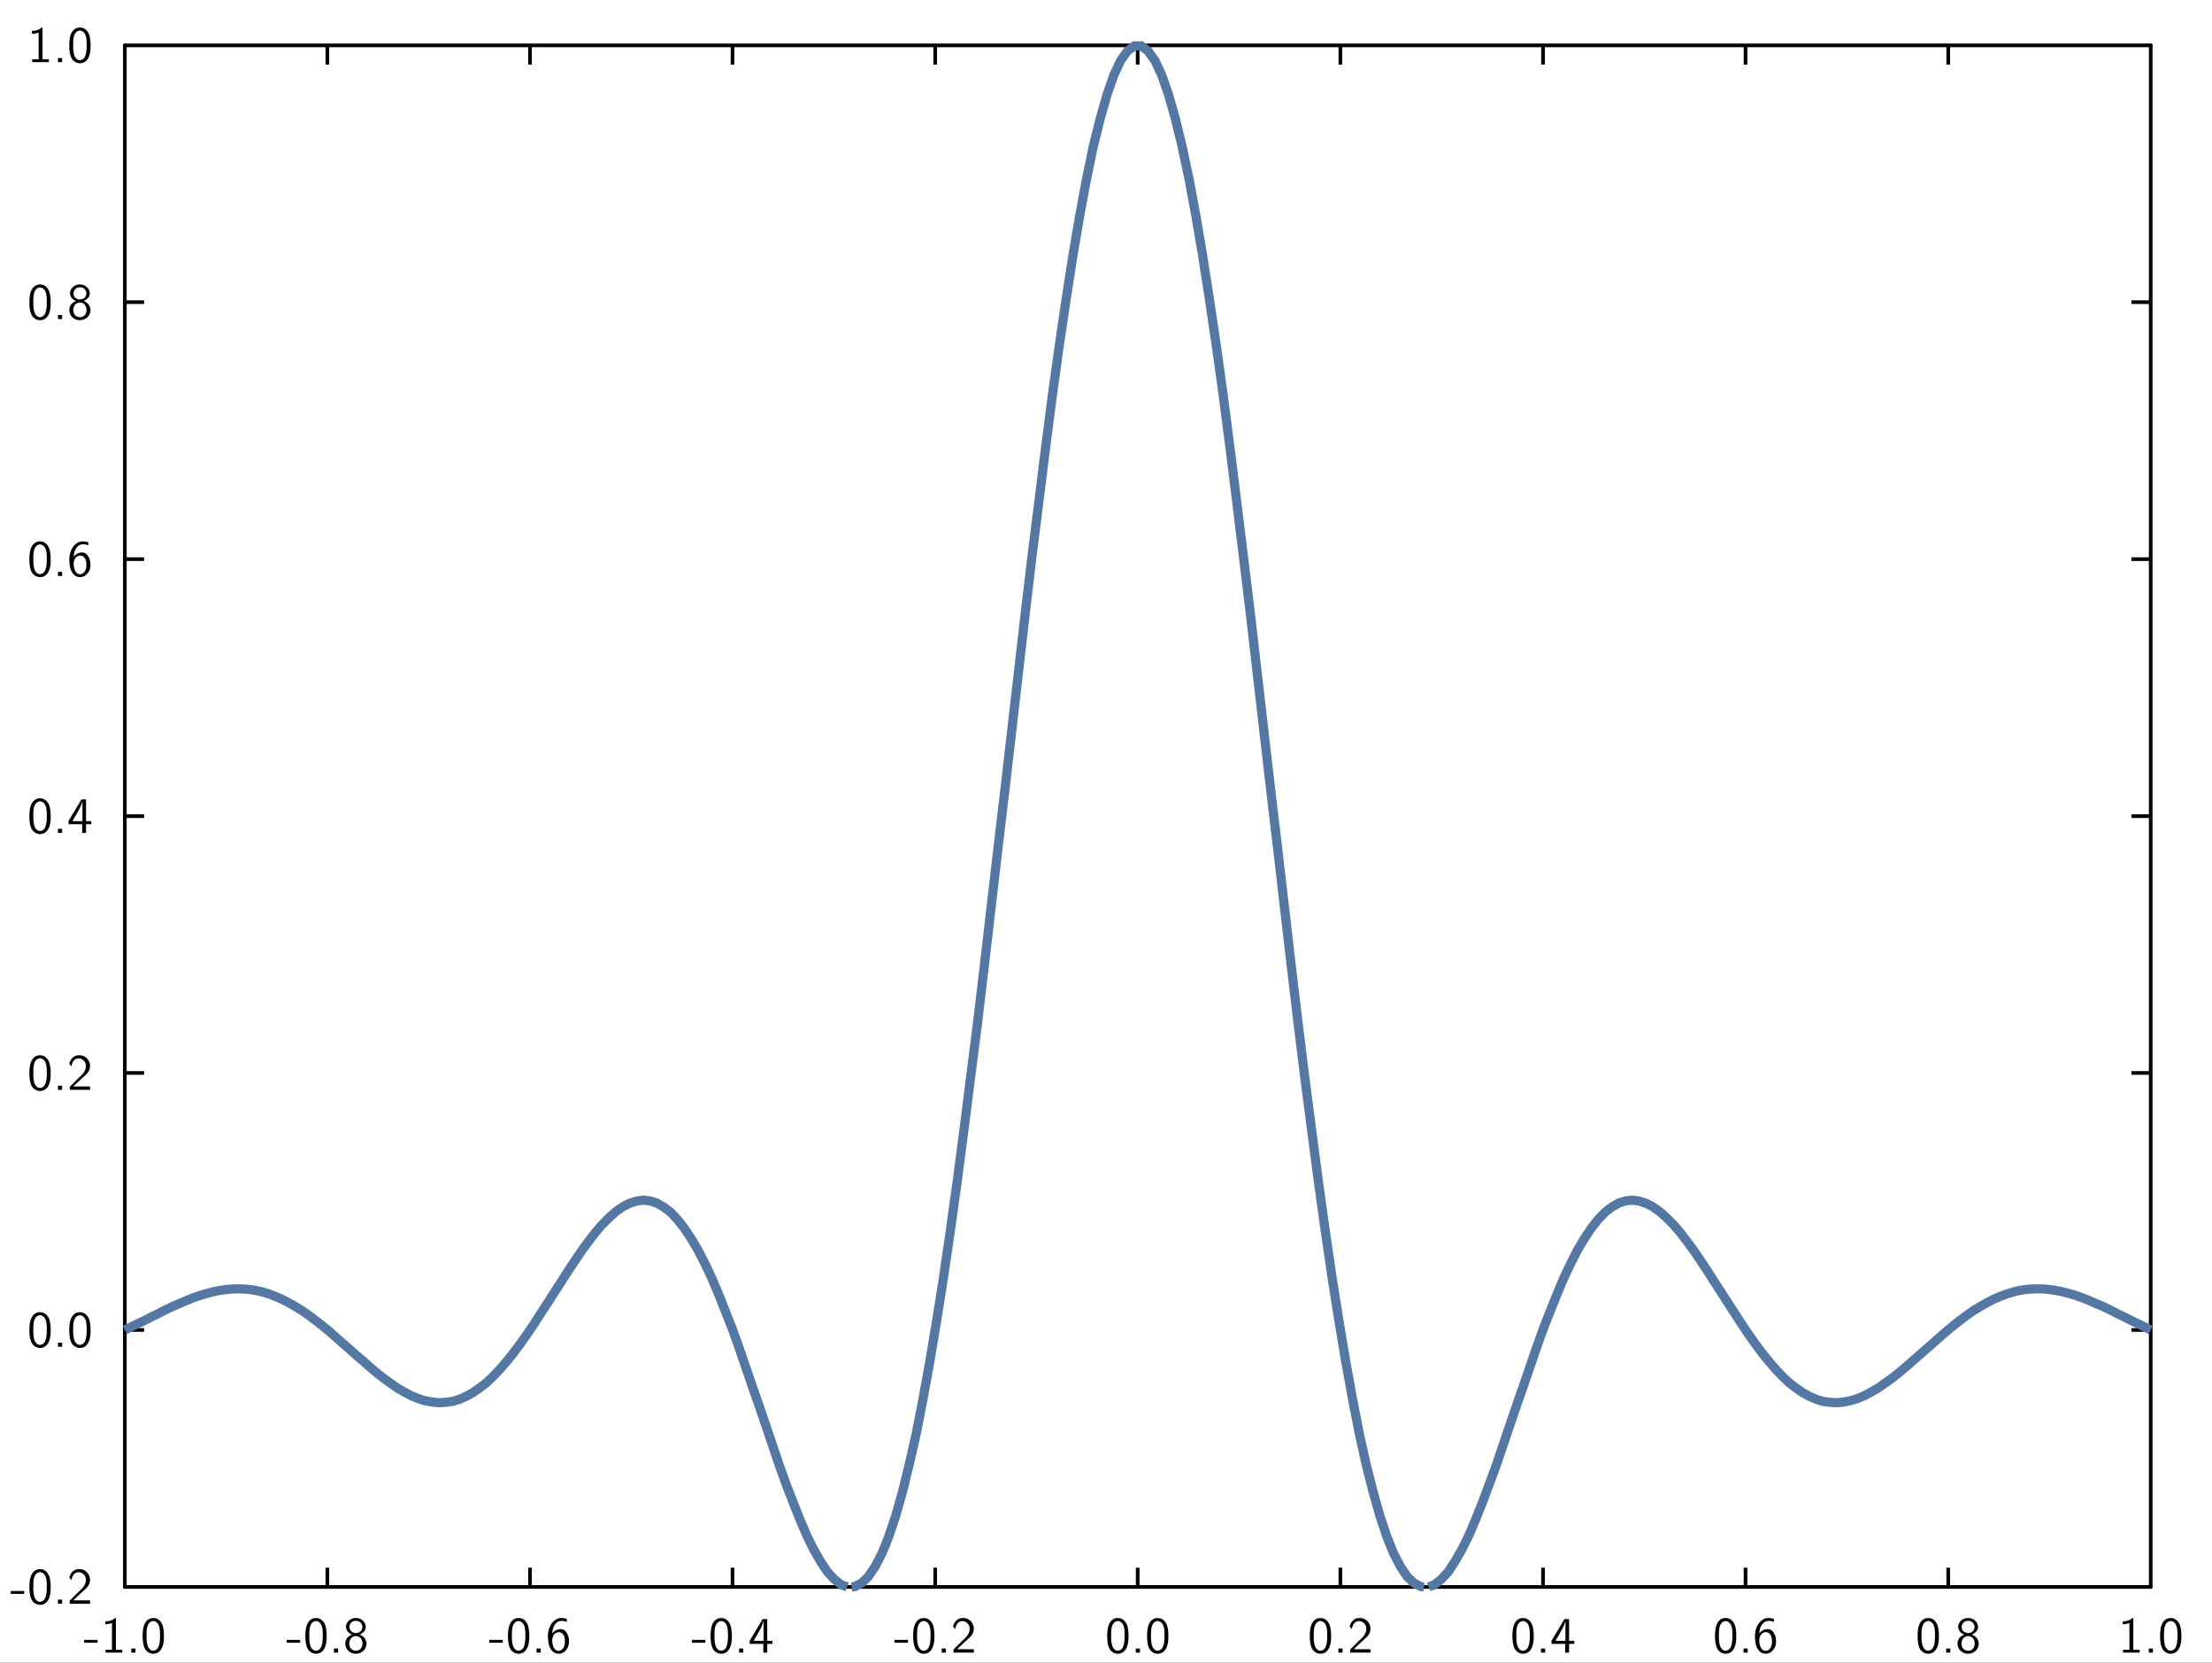 <?xml version="1.0" encoding="UTF-8"?>
<svg xmlns="http://www.w3.org/2000/svg" xmlns:xlink="http://www.w3.org/1999/xlink" width="342.157pt" height="257.118pt" viewBox="0 0 342.157 257.118" version="1.1">
<rect x="0" y="0" width="342.157" height="257.118" fill="#333333" stroke="none"/>
<g id="surface1">
<path style=" stroke:none;fill-rule:nonzero;fill:rgb(100%,100%,100%);fill-opacity:1;" d="M -0.418 257.535 L 342.574 257.535 L 342.574 -0.418 L -0.418 -0.418 Z M -0.418 257.535 "/>
<path style="fill:none;stroke-width:0.02;stroke-linecap:butt;stroke-linejoin:miter;stroke:rgb(0%,0%,0%);stroke-opacity:1;stroke-miterlimit:10;" d="M 0.646 1.78 L 0.751 1.78 " transform="matrix(28.346,0,0,-28.346,1,256.118)"/>
<path style="fill:none;stroke-width:0.02;stroke-linecap:butt;stroke-linejoin:miter;stroke:rgb(0%,0%,0%);stroke-opacity:1;stroke-miterlimit:10;" d="M 0.646 3.182 L 0.751 3.182 " transform="matrix(28.346,0,0,-28.346,1,256.118)"/>
<path style="fill:none;stroke-width:0.02;stroke-linecap:butt;stroke-linejoin:miter;stroke:rgb(0%,0%,0%);stroke-opacity:1;stroke-miterlimit:10;" d="M 0.646 4.583 L 0.751 4.583 " transform="matrix(28.346,0,0,-28.346,1,256.118)"/>
<path style="fill:none;stroke-width:0.02;stroke-linecap:butt;stroke-linejoin:miter;stroke:rgb(0%,0%,0%);stroke-opacity:1;stroke-miterlimit:10;" d="M 0.646 5.985 L 0.751 5.985 " transform="matrix(28.346,0,0,-28.346,1,256.118)"/>
<path style="fill:none;stroke-width:0.02;stroke-linecap:butt;stroke-linejoin:miter;stroke:rgb(0%,0%,0%);stroke-opacity:1;stroke-miterlimit:10;" d="M 0.646 7.387 L 0.751 7.387 " transform="matrix(28.346,0,0,-28.346,1,256.118)"/>
<path style="fill:none;stroke-width:0.02;stroke-linecap:round;stroke-linejoin:miter;stroke:rgb(0%,0%,0%);stroke-opacity:1;stroke-miterlimit:10;" d="M 0.646 0.378 L 0.646 8.788 " transform="matrix(28.346,0,0,-28.346,1,256.118)"/>
<path style=" stroke:none;fill-rule:nonzero;fill:rgb(0%,0%,0%);fill-opacity:1;" d="M 3.742 246.031 L 3.742 246.477 L 1.664 246.477 L 1.664 246.031 Z M 3.742 246.031 Z M 3.742 246.031 "/>
<path style=" stroke:none;fill-rule:nonzero;fill:rgb(0%,0%,0%);fill-opacity:1;" d="M 6.328 242.648 C 7.082 242.707 7.582 243.395 7.719 244.094 C 7.789 244.41 7.805 244.715 7.836 245.031 L 7.836 245.84 C 7.797 246.664 7.598 247.754 6.703 248.086 C 5.926 248.395 5.012 247.91 4.781 247.117 C 4.605 246.699 4.59 246.27 4.551 245.84 L 4.551 245.031 C 4.59 244.207 4.766 243.109 5.656 242.746 L 5.695 242.73 L 5.727 242.723 L 5.766 242.707 L 5.883 242.672 L 5.957 242.656 L 6.043 242.656 L 6.059 242.648 Z M 6.328 242.648 Z M 6.082 243.133 C 5.418 243.215 5.219 244.016 5.172 244.555 L 5.172 244.77 L 5.156 244.785 L 5.156 245.887 C 5.203 246.461 5.242 247.199 5.766 247.578 C 6.25 247.91 6.895 247.539 7.027 247.023 C 7.172 246.641 7.203 246.27 7.234 245.887 L 7.234 244.785 C 7.188 244.207 7.105 243.395 6.441 243.164 L 6.383 243.148 L 6.367 243.133 L 6.297 243.133 L 6.281 243.117 L 6.098 243.117 Z M 6.082 243.133 Z M 6.082 243.133 "/>
<path style=" stroke:none;fill-rule:nonzero;fill:rgb(0%,0%,0%);fill-opacity:1;" d="M 9.605 247.363 L 9.605 248 L 8.965 248 L 8.965 247.363 Z M 9.605 247.363 Z M 9.605 247.363 "/>
<path style=" stroke:none;fill-rule:nonzero;fill:rgb(0%,0%,0%);fill-opacity:1;" d="M 12.41 242.648 C 13.328 242.672 14.059 243.617 13.918 244.508 C 13.82 245.395 12.988 245.902 12.395 246.461 L 12.141 246.723 L 12.105 246.738 L 11.789 247.047 L 11.766 247.062 L 11.449 247.379 L 11.418 247.395 L 11.344 247.469 L 11.359 247.477 L 13.934 247.477 L 13.934 248 L 10.789 248 L 10.789 247.523 L 12.066 246.246 C 12.68 245.715 13.395 245.023 13.281 244.148 C 13.219 243.641 12.789 243.172 12.266 243.133 C 11.734 243.055 11.266 243.477 11.148 243.984 L 11.133 244.008 L 11.113 244.062 L 11.09 244.148 L 11.043 244.324 L 11.035 244.363 C 10.926 244.23 10.805 244.086 10.719 243.934 C 10.879 243.285 11.402 242.672 12.09 242.648 Z M 12.41 242.648 Z M 12.41 242.648 "/>
<path style=" stroke:none;fill-rule:nonzero;fill:rgb(0%,0%,0%);fill-opacity:1;" d="M 6.328 202.918 C 7.082 202.973 7.582 203.664 7.719 204.363 C 7.789 204.68 7.805 204.98 7.836 205.301 L 7.836 206.109 C 7.797 206.934 7.598 208.02 6.703 208.355 C 5.926 208.664 5.012 208.18 4.781 207.387 C 4.605 206.965 4.59 206.535 4.551 206.109 L 4.551 205.301 C 4.59 204.473 4.766 203.379 5.656 203.012 L 5.695 202.996 L 5.727 202.988 L 5.766 202.973 L 5.883 202.941 L 5.957 202.926 L 6.043 202.926 L 6.059 202.918 Z M 6.328 202.918 Z M 6.082 203.402 C 5.418 203.48 5.219 204.281 5.172 204.824 L 5.172 205.035 L 5.156 205.055 L 5.156 206.156 C 5.203 206.727 5.242 207.465 5.766 207.848 C 6.25 208.18 6.895 207.809 7.027 207.293 C 7.172 206.91 7.203 206.535 7.234 206.156 L 7.234 205.055 C 7.188 204.473 7.105 203.664 6.441 203.434 L 6.383 203.418 L 6.367 203.402 L 6.297 203.402 L 6.281 203.387 L 6.098 203.387 Z M 6.082 203.402 Z M 6.082 203.402 "/>
<path style=" stroke:none;fill-rule:nonzero;fill:rgb(0%,0%,0%);fill-opacity:1;" d="M 9.605 207.633 L 9.605 208.266 L 8.965 208.266 L 8.965 207.633 Z M 9.605 207.633 Z M 9.605 207.633 "/>
<path style=" stroke:none;fill-rule:nonzero;fill:rgb(0%,0%,0%);fill-opacity:1;" d="M 12.496 202.918 C 13.25 202.973 13.75 203.664 13.887 204.363 C 13.957 204.68 13.973 204.98 14.004 205.301 L 14.004 206.109 C 13.965 206.934 13.766 208.02 12.871 208.355 C 12.09 208.664 11.18 208.18 10.949 207.387 C 10.773 206.965 10.758 206.535 10.719 206.109 L 10.719 205.301 C 10.758 204.473 10.934 203.379 11.82 203.012 L 11.859 202.996 L 11.895 202.988 L 11.934 202.973 L 12.051 202.941 L 12.125 202.926 L 12.211 202.926 L 12.227 202.918 Z M 12.496 202.918 Z M 12.25 203.402 C 11.582 203.48 11.387 204.281 11.336 204.824 L 11.336 205.035 L 11.32 205.055 L 11.32 206.156 C 11.367 206.727 11.41 207.465 11.934 207.848 C 12.418 208.18 13.059 207.809 13.195 207.293 C 13.336 206.91 13.371 206.535 13.402 206.156 L 13.402 205.055 C 13.352 204.473 13.273 203.664 12.605 203.434 L 12.551 203.418 L 12.535 203.402 L 12.465 203.402 L 12.449 203.387 L 12.266 203.387 Z M 12.25 203.402 Z M 12.25 203.402 "/>
<path style=" stroke:none;fill-rule:nonzero;fill:rgb(0%,0%,0%);fill-opacity:1;" d="M 6.328 163.188 C 7.082 163.242 7.582 163.934 7.719 164.629 C 7.789 164.949 7.805 165.25 7.836 165.566 L 7.836 166.375 C 7.797 167.203 7.598 168.289 6.703 168.621 C 5.926 168.934 5.012 168.449 4.781 167.656 C 4.605 167.234 4.59 166.805 4.551 166.375 L 4.551 165.566 C 4.59 164.742 4.766 163.645 5.656 163.281 L 5.695 163.266 L 5.727 163.258 L 5.766 163.242 L 5.883 163.211 L 5.957 163.195 L 6.043 163.195 L 6.059 163.188 Z M 6.328 163.188 Z M 6.082 163.672 C 5.418 163.75 5.219 164.551 5.172 165.09 L 5.172 165.305 L 5.156 165.32 L 5.156 166.426 C 5.203 166.996 5.242 167.734 5.766 168.113 C 6.25 168.449 6.895 168.074 7.027 167.559 C 7.172 167.18 7.203 166.805 7.234 166.426 L 7.234 165.32 C 7.188 164.742 7.105 163.934 6.441 163.703 L 6.383 163.688 L 6.367 163.672 L 6.297 163.672 L 6.281 163.652 L 6.098 163.652 Z M 6.082 163.672 Z M 6.082 163.672 "/>
<path style=" stroke:none;fill-rule:nonzero;fill:rgb(0%,0%,0%);fill-opacity:1;" d="M 9.605 167.902 L 9.605 168.535 L 8.965 168.535 L 8.965 167.902 Z M 9.605 167.902 Z M 9.605 167.902 "/>
<path style=" stroke:none;fill-rule:nonzero;fill:rgb(0%,0%,0%);fill-opacity:1;" d="M 12.41 163.188 C 13.328 163.211 14.059 164.152 13.918 165.043 C 13.82 165.934 12.988 166.441 12.395 166.996 L 12.141 167.258 L 12.105 167.273 L 11.789 167.582 L 11.766 167.598 L 11.449 167.918 L 11.418 167.934 L 11.344 168.004 L 11.359 168.012 L 13.934 168.012 L 13.934 168.535 L 10.789 168.535 L 10.789 168.059 L 12.066 166.781 C 12.68 166.25 13.395 165.559 13.281 164.688 C 13.219 164.18 12.789 163.711 12.266 163.672 C 11.734 163.59 11.266 164.012 11.148 164.52 L 11.133 164.543 L 11.113 164.598 L 11.09 164.688 L 11.043 164.859 L 11.035 164.898 C 10.926 164.766 10.805 164.621 10.719 164.473 C 10.879 163.82 11.402 163.211 12.09 163.188 Z M 12.41 163.188 Z M 12.41 163.188 "/>
<path style=" stroke:none;fill-rule:nonzero;fill:rgb(0%,0%,0%);fill-opacity:1;" d="M 6.328 123.453 C 7.082 123.508 7.582 124.199 7.719 124.898 C 7.789 125.215 7.805 125.52 7.836 125.836 L 7.836 126.645 C 7.797 127.469 7.598 128.559 6.703 128.891 C 5.926 129.199 5.012 128.715 4.781 127.922 C 4.605 127.504 4.59 127.074 4.551 126.645 L 4.551 125.836 C 4.59 125.012 4.766 123.914 5.656 123.551 L 5.695 123.535 L 5.727 123.527 L 5.766 123.508 L 5.883 123.477 L 5.957 123.461 L 6.043 123.461 L 6.059 123.453 Z M 6.328 123.453 Z M 6.082 123.938 C 5.418 124.02 5.219 124.82 5.172 125.359 L 5.172 125.574 L 5.156 125.59 L 5.156 126.691 C 5.203 127.266 5.242 128.004 5.766 128.383 C 6.25 128.715 6.895 128.344 7.027 127.828 C 7.172 127.445 7.203 127.074 7.234 126.691 L 7.234 125.59 C 7.188 125.012 7.105 124.199 6.441 123.969 L 6.383 123.953 L 6.367 123.938 L 6.297 123.938 L 6.281 123.922 L 6.098 123.922 Z M 6.082 123.938 Z M 6.082 123.938 "/>
<path style=" stroke:none;fill-rule:nonzero;fill:rgb(0%,0%,0%);fill-opacity:1;" d="M 9.605 128.168 L 9.605 128.805 L 8.965 128.805 L 8.965 128.168 Z M 9.605 128.168 Z M 9.605 128.168 "/>
<path style=" stroke:none;fill-rule:nonzero;fill:rgb(0%,0%,0%);fill-opacity:1;" d="M 13.312 123.621 L 13.312 126.961 L 13.328 126.977 L 14.117 126.977 L 14.117 127.453 L 13.328 127.453 L 13.312 127.461 L 13.312 128.805 L 12.711 128.805 L 12.711 127.461 L 12.695 127.453 L 10.598 127.453 L 10.598 126.961 C 11.266 125.852 11.934 124.73 12.598 123.621 Z M 13.312 123.621 Z M 12.727 123.922 C 12.566 124.746 12.059 125.453 11.68 126.176 C 11.527 126.438 11.328 126.723 11.219 126.977 L 12.742 126.977 L 12.75 126.961 L 12.75 123.922 L 12.742 123.906 Z M 12.727 123.922 Z M 12.727 123.922 "/>
<path style=" stroke:none;fill-rule:nonzero;fill:rgb(0%,0%,0%);fill-opacity:1;" d="M 6.328 83.723 C 7.082 83.777 7.582 84.469 7.719 85.168 C 7.789 85.484 7.805 85.785 7.836 86.102 L 7.836 86.914 C 7.797 87.738 7.598 88.824 6.703 89.16 C 5.926 89.469 5.012 88.984 4.781 88.191 C 4.605 87.77 4.59 87.34 4.551 86.914 L 4.551 86.102 C 4.59 85.277 4.766 84.184 5.656 83.816 L 5.695 83.801 L 5.727 83.793 L 5.766 83.777 L 5.883 83.746 L 5.957 83.73 L 6.043 83.73 L 6.059 83.723 Z M 6.328 83.723 Z M 6.082 84.207 C 5.418 84.285 5.219 85.086 5.172 85.629 L 5.172 85.84 L 5.156 85.855 L 5.156 86.961 C 5.203 87.531 5.242 88.27 5.766 88.652 C 6.25 88.984 6.895 88.613 7.027 88.094 C 7.172 87.715 7.203 87.34 7.234 86.961 L 7.234 85.855 C 7.188 85.277 7.105 84.469 6.441 84.238 L 6.383 84.223 L 6.367 84.207 L 6.297 84.207 L 6.281 84.191 L 6.098 84.191 Z M 6.082 84.207 Z M 6.082 84.207 "/>
<path style=" stroke:none;fill-rule:nonzero;fill:rgb(0%,0%,0%);fill-opacity:1;" d="M 9.605 88.438 L 9.605 89.07 L 8.965 89.07 L 8.965 88.438 Z M 9.605 88.438 Z M 9.605 88.438 "/>
<path style=" stroke:none;fill-rule:nonzero;fill:rgb(0%,0%,0%);fill-opacity:1;" d="M 13.012 83.723 C 13.219 83.754 13.457 83.777 13.656 83.875 L 13.656 84.332 C 13.105 84.094 12.395 84.062 11.965 84.547 C 11.582 84.953 11.41 85.555 11.395 86.086 C 11.852 85.477 12.895 85.137 13.457 85.77 C 14.02 86.422 14.117 87.359 13.863 88.152 C 13.582 88.785 12.941 89.367 12.227 89.23 C 11.258 89.152 10.82 88.07 10.773 87.246 C 10.59 86.078 10.867 84.609 11.98 83.945 L 11.996 83.938 L 12.164 83.848 L 12.211 83.832 L 12.234 83.816 L 12.48 83.746 L 12.551 83.73 L 12.641 83.73 L 12.656 83.723 Z M 13.012 83.723 Z M 12.234 85.93 C 11.543 86.047 11.32 86.883 11.41 87.445 C 11.449 87.977 11.656 88.684 12.266 88.793 C 12.918 88.883 13.336 88.184 13.352 87.621 C 13.387 87.047 13.352 86.398 12.852 86.023 L 12.742 85.969 L 12.656 85.945 L 12.582 85.93 L 12.566 85.914 L 12.25 85.914 Z M 12.234 85.93 Z M 12.234 85.93 "/>
<path style=" stroke:none;fill-rule:nonzero;fill:rgb(0%,0%,0%);fill-opacity:1;" d="M 6.328 43.992 C 7.082 44.047 7.582 44.738 7.719 45.434 C 7.789 45.754 7.805 46.055 7.836 46.371 L 7.836 47.18 C 7.797 48.008 7.598 49.094 6.703 49.426 C 5.926 49.738 5.012 49.254 4.781 48.461 C 4.605 48.039 4.59 47.609 4.551 47.18 L 4.551 46.371 C 4.59 45.547 4.766 44.449 5.656 44.086 L 5.695 44.07 L 5.727 44.062 L 5.766 44.047 L 5.883 44.016 L 5.957 44 L 6.043 44 L 6.059 43.992 Z M 6.328 43.992 Z M 6.082 44.477 C 5.418 44.555 5.219 45.355 5.172 45.895 L 5.172 46.109 L 5.156 46.125 L 5.156 47.23 C 5.203 47.801 5.242 48.539 5.766 48.918 C 6.25 49.254 6.895 48.879 7.027 48.363 C 7.172 47.984 7.203 47.609 7.234 47.23 L 7.234 46.125 C 7.188 45.547 7.105 44.738 6.441 44.508 L 6.383 44.492 L 6.367 44.477 L 6.297 44.477 L 6.281 44.457 L 6.098 44.457 Z M 6.082 44.477 Z M 6.082 44.477 "/>
<path style=" stroke:none;fill-rule:nonzero;fill:rgb(0%,0%,0%);fill-opacity:1;" d="M 9.605 48.707 L 9.605 49.34 L 8.965 49.34 L 8.965 48.707 Z M 9.605 48.707 Z M 9.605 48.707 "/>
<path style=" stroke:none;fill-rule:nonzero;fill:rgb(0%,0%,0%);fill-opacity:1;" d="M 12.512 43.992 C 13.352 44.023 14.148 44.926 13.812 45.77 C 13.672 46.156 13.273 46.395 12.949 46.562 C 13.758 46.801 14.25 47.746 13.887 48.523 C 13.504 49.531 12.059 49.848 11.266 49.117 C 10.543 48.547 10.52 47.309 11.32 46.801 C 11.441 46.672 11.664 46.633 11.766 46.539 C 11.074 46.34 10.605 45.539 10.934 44.863 C 11.195 44.262 11.871 43.926 12.512 43.992 Z M 12.512 43.992 Z M 12.211 44.441 C 11.625 44.457 11.211 45.125 11.41 45.648 C 11.641 46.555 13.156 46.523 13.328 45.594 C 13.488 45.078 13.074 44.457 12.512 44.441 L 12.496 44.434 L 12.227 44.434 Z M 12.211 44.441 Z M 12.227 46.801 C 11.535 46.848 11.195 47.672 11.379 48.262 C 11.496 49.094 12.688 49.34 13.156 48.672 C 13.605 48.062 13.387 46.969 12.566 46.801 L 12.496 46.801 L 12.48 46.785 L 12.234 46.785 Z M 12.227 46.801 Z M 12.227 46.801 "/>
<path style=" stroke:none;fill-rule:nonzero;fill:rgb(0%,0%,0%);fill-opacity:1;" d="M 6.574 4.258 L 6.574 9.156 L 6.582 9.172 L 7.559 9.172 L 7.559 9.609 L 4.98 9.609 L 4.98 9.172 L 5.957 9.172 L 5.973 9.156 L 5.973 5.043 C 5.637 5.156 5.289 5.227 4.941 5.219 L 4.941 4.773 C 5.465 4.781 6.035 4.641 6.434 4.258 Z M 6.574 4.258 Z M 6.574 4.258 "/>
<path style=" stroke:none;fill-rule:nonzero;fill:rgb(0%,0%,0%);fill-opacity:1;" d="M 9.605 8.973 L 9.605 9.609 L 8.965 9.609 L 8.965 8.973 Z M 9.605 8.973 Z M 9.605 8.973 "/>
<path style=" stroke:none;fill-rule:nonzero;fill:rgb(0%,0%,0%);fill-opacity:1;" d="M 12.496 4.258 C 13.25 4.312 13.75 5.004 13.887 5.703 C 13.957 6.02 13.973 6.324 14.004 6.641 L 14.004 7.449 C 13.965 8.273 13.766 9.363 12.871 9.695 C 12.09 10.004 11.18 9.52 10.949 8.727 C 10.773 8.305 10.758 7.879 10.719 7.449 L 10.719 6.641 C 10.758 5.812 10.934 4.719 11.82 4.355 L 11.859 4.34 L 11.895 4.332 L 11.934 4.312 L 12.051 4.281 L 12.125 4.266 L 12.211 4.266 L 12.227 4.258 Z M 12.496 4.258 Z M 12.25 4.742 C 11.582 4.82 11.387 5.625 11.336 6.164 L 11.336 6.379 L 11.32 6.395 L 11.32 7.496 C 11.367 8.07 11.41 8.805 11.934 9.188 C 12.418 9.52 13.059 9.148 13.195 8.633 C 13.336 8.25 13.371 7.879 13.402 7.496 L 13.402 6.395 C 13.352 5.812 13.273 5.004 12.605 4.773 L 12.551 4.758 L 12.535 4.742 L 12.465 4.742 L 12.449 4.727 L 12.266 4.727 Z M 12.25 4.742 Z M 12.25 4.742 "/>
<path style="fill:none;stroke-width:0.02;stroke-linecap:butt;stroke-linejoin:miter;stroke:rgb(0%,0%,0%);stroke-opacity:1;stroke-miterlimit:10;" d="M 11.701 1.78 L 11.596 1.78 " transform="matrix(28.346,0,0,-28.346,1,256.118)"/>
<path style="fill:none;stroke-width:0.02;stroke-linecap:butt;stroke-linejoin:miter;stroke:rgb(0%,0%,0%);stroke-opacity:1;stroke-miterlimit:10;" d="M 11.701 3.182 L 11.596 3.182 " transform="matrix(28.346,0,0,-28.346,1,256.118)"/>
<path style="fill:none;stroke-width:0.02;stroke-linecap:butt;stroke-linejoin:miter;stroke:rgb(0%,0%,0%);stroke-opacity:1;stroke-miterlimit:10;" d="M 11.701 4.583 L 11.596 4.583 " transform="matrix(28.346,0,0,-28.346,1,256.118)"/>
<path style="fill:none;stroke-width:0.02;stroke-linecap:butt;stroke-linejoin:miter;stroke:rgb(0%,0%,0%);stroke-opacity:1;stroke-miterlimit:10;" d="M 11.701 5.985 L 11.596 5.985 " transform="matrix(28.346,0,0,-28.346,1,256.118)"/>
<path style="fill:none;stroke-width:0.02;stroke-linecap:butt;stroke-linejoin:miter;stroke:rgb(0%,0%,0%);stroke-opacity:1;stroke-miterlimit:10;" d="M 11.701 7.387 L 11.596 7.387 " transform="matrix(28.346,0,0,-28.346,1,256.118)"/>
<path style="fill:none;stroke-width:0.02;stroke-linecap:round;stroke-linejoin:miter;stroke:rgb(0%,0%,0%);stroke-opacity:1;stroke-miterlimit:10;" d="M 11.701 0.378 L 11.701 8.788 " transform="matrix(28.346,0,0,-28.346,1,256.118)"/>
<path style="fill:none;stroke-width:0.02;stroke-linecap:butt;stroke-linejoin:miter;stroke:rgb(0%,0%,0%);stroke-opacity:1;stroke-miterlimit:10;" d="M 1.751 0.378 L 1.751 0.483 " transform="matrix(28.346,0,0,-28.346,1,256.118)"/>
<path style="fill:none;stroke-width:0.02;stroke-linecap:butt;stroke-linejoin:miter;stroke:rgb(0%,0%,0%);stroke-opacity:1;stroke-miterlimit:10;" d="M 2.857 0.378 L 2.857 0.483 " transform="matrix(28.346,0,0,-28.346,1,256.118)"/>
<path style="fill:none;stroke-width:0.02;stroke-linecap:butt;stroke-linejoin:miter;stroke:rgb(0%,0%,0%);stroke-opacity:1;stroke-miterlimit:10;" d="M 3.962 0.378 L 3.962 0.483 " transform="matrix(28.346,0,0,-28.346,1,256.118)"/>
<path style="fill:none;stroke-width:0.02;stroke-linecap:butt;stroke-linejoin:miter;stroke:rgb(0%,0%,0%);stroke-opacity:1;stroke-miterlimit:10;" d="M 5.068 0.378 L 5.068 0.483 " transform="matrix(28.346,0,0,-28.346,1,256.118)"/>
<path style="fill:none;stroke-width:0.02;stroke-linecap:butt;stroke-linejoin:miter;stroke:rgb(0%,0%,0%);stroke-opacity:1;stroke-miterlimit:10;" d="M 6.173 0.378 L 6.173 0.483 " transform="matrix(28.346,0,0,-28.346,1,256.118)"/>
<path style="fill:none;stroke-width:0.02;stroke-linecap:butt;stroke-linejoin:miter;stroke:rgb(0%,0%,0%);stroke-opacity:1;stroke-miterlimit:10;" d="M 7.279 0.378 L 7.279 0.483 " transform="matrix(28.346,0,0,-28.346,1,256.118)"/>
<path style="fill:none;stroke-width:0.02;stroke-linecap:butt;stroke-linejoin:miter;stroke:rgb(0%,0%,0%);stroke-opacity:1;stroke-miterlimit:10;" d="M 8.385 0.378 L 8.385 0.483 " transform="matrix(28.346,0,0,-28.346,1,256.118)"/>
<path style="fill:none;stroke-width:0.02;stroke-linecap:butt;stroke-linejoin:miter;stroke:rgb(0%,0%,0%);stroke-opacity:1;stroke-miterlimit:10;" d="M 9.49 0.378 L 9.49 0.483 " transform="matrix(28.346,0,0,-28.346,1,256.118)"/>
<path style="fill:none;stroke-width:0.02;stroke-linecap:butt;stroke-linejoin:miter;stroke:rgb(0%,0%,0%);stroke-opacity:1;stroke-miterlimit:10;" d="M 10.596 0.378 L 10.596 0.483 " transform="matrix(28.346,0,0,-28.346,1,256.118)"/>
<path style="fill:none;stroke-width:0.02;stroke-linecap:round;stroke-linejoin:miter;stroke:rgb(0%,0%,0%);stroke-opacity:1;stroke-miterlimit:10;" d="M 0.646 0.378 L 11.701 0.378 " transform="matrix(28.346,0,0,-28.346,1,256.118)"/>
<path style=" stroke:none;fill-rule:nonzero;fill:rgb(0%,0%,0%);fill-opacity:1;" d="M 15.09 253.59 L 15.09 254.035 L 13.012 254.035 L 13.012 253.59 Z M 15.09 253.59 Z M 15.09 253.59 "/>
<path style=" stroke:none;fill-rule:nonzero;fill:rgb(0%,0%,0%);fill-opacity:1;" d="M 17.926 250.211 L 17.926 255.105 L 17.934 255.121 L 18.91 255.121 L 18.91 255.559 L 16.328 255.559 L 16.328 255.121 L 17.305 255.121 L 17.32 255.105 L 17.32 250.996 C 16.988 251.105 16.641 251.18 16.289 251.172 L 16.289 250.727 C 16.812 250.734 17.387 250.59 17.781 250.211 Z M 17.926 250.211 Z M 17.926 250.211 "/>
<path style=" stroke:none;fill-rule:nonzero;fill:rgb(0%,0%,0%);fill-opacity:1;" d="M 20.957 254.926 L 20.957 255.559 L 20.312 255.559 L 20.312 254.926 Z M 20.957 254.926 Z M 20.957 254.926 "/>
<path style=" stroke:none;fill-rule:nonzero;fill:rgb(0%,0%,0%);fill-opacity:1;" d="M 23.848 250.211 C 24.602 250.266 25.102 250.957 25.234 251.652 C 25.305 251.973 25.324 252.273 25.355 252.59 L 25.355 253.398 C 25.316 254.227 25.117 255.312 24.219 255.645 C 23.441 255.957 22.527 255.473 22.297 254.68 C 22.125 254.258 22.109 253.828 22.066 253.398 L 22.066 252.59 C 22.109 251.766 22.281 250.668 23.172 250.305 L 23.211 250.289 L 23.242 250.281 L 23.281 250.266 L 23.402 250.234 L 23.473 250.219 L 23.559 250.219 L 23.578 250.211 Z M 23.848 250.211 Z M 23.602 250.695 C 22.934 250.773 22.734 251.574 22.688 252.113 L 22.688 252.328 L 22.672 252.344 L 22.672 253.449 C 22.719 254.02 22.758 254.758 23.281 255.137 C 23.766 255.473 24.41 255.098 24.543 254.582 C 24.688 254.203 24.719 253.828 24.75 253.449 L 24.75 252.344 C 24.703 251.766 24.625 250.957 23.957 250.727 L 23.902 250.711 L 23.887 250.695 L 23.812 250.695 L 23.797 250.68 L 23.617 250.68 Z M 23.602 250.695 Z M 23.602 250.695 "/>
<path style=" stroke:none;fill-rule:nonzero;fill:rgb(0%,0%,0%);fill-opacity:1;" d="M 46.43 253.59 L 46.43 254.035 L 44.352 254.035 L 44.352 253.59 Z M 46.43 253.59 Z M 46.43 253.59 "/>
<path style=" stroke:none;fill-rule:nonzero;fill:rgb(0%,0%,0%);fill-opacity:1;" d="M 49.016 250.211 C 49.77 250.266 50.27 250.957 50.406 251.652 C 50.477 251.973 50.492 252.273 50.523 252.59 L 50.523 253.398 C 50.484 254.227 50.289 255.312 49.391 255.645 C 48.613 255.957 47.699 255.473 47.469 254.68 C 47.297 254.258 47.277 253.828 47.238 253.398 L 47.238 252.59 C 47.277 251.766 47.453 250.668 48.344 250.305 L 48.383 250.289 L 48.414 250.281 L 48.453 250.266 L 48.574 250.234 L 48.645 250.219 L 48.73 250.219 L 48.746 250.211 Z M 49.016 250.211 Z M 48.77 250.695 C 48.105 250.773 47.906 251.574 47.859 252.113 L 47.859 252.328 L 47.844 252.344 L 47.844 253.449 C 47.891 254.02 47.93 254.758 48.453 255.137 C 48.938 255.473 49.582 255.098 49.715 254.582 C 49.859 254.203 49.891 253.828 49.922 253.449 L 49.922 252.344 C 49.875 251.766 49.797 250.957 49.129 250.727 L 49.074 250.711 L 49.059 250.695 L 48.984 250.695 L 48.969 250.68 L 48.785 250.68 Z M 48.77 250.695 Z M 48.77 250.695 "/>
<path style=" stroke:none;fill-rule:nonzero;fill:rgb(0%,0%,0%);fill-opacity:1;" d="M 52.297 254.926 L 52.297 255.559 L 51.652 255.559 L 51.652 254.926 Z M 52.297 254.926 Z M 52.297 254.926 "/>
<path style=" stroke:none;fill-rule:nonzero;fill:rgb(0%,0%,0%);fill-opacity:1;" d="M 55.199 250.211 C 56.043 250.242 56.836 251.145 56.5 251.988 C 56.359 252.375 55.961 252.613 55.637 252.781 C 56.445 253.02 56.938 253.965 56.574 254.742 C 56.191 255.75 54.746 256.066 53.953 255.336 C 53.23 254.766 53.207 253.527 54.008 253.02 C 54.129 252.891 54.352 252.852 54.453 252.758 C 53.762 252.559 53.297 251.758 53.621 251.082 C 53.883 250.48 54.559 250.145 55.199 250.211 Z M 55.199 250.211 Z M 54.898 250.66 C 54.312 250.68 53.898 251.344 54.098 251.867 C 54.328 252.773 55.844 252.742 56.02 251.812 C 56.176 251.297 55.766 250.68 55.199 250.66 L 55.184 250.652 L 54.914 250.652 Z M 54.898 250.66 Z M 54.914 253.02 C 54.223 253.066 53.883 253.891 54.066 254.48 C 54.184 255.312 55.375 255.559 55.844 254.891 C 56.297 254.281 56.074 253.188 55.254 253.02 L 55.184 253.02 L 55.168 253.004 L 54.922 253.004 Z M 54.914 253.02 Z M 54.914 253.02 "/>
<path style=" stroke:none;fill-rule:nonzero;fill:rgb(0%,0%,0%);fill-opacity:1;" d="M 77.77 253.59 L 77.77 254.035 L 75.688 254.035 L 75.688 253.59 Z M 77.77 253.59 Z M 77.77 253.59 "/>
<path style=" stroke:none;fill-rule:nonzero;fill:rgb(0%,0%,0%);fill-opacity:1;" d="M 80.355 250.211 C 81.109 250.266 81.609 250.957 81.746 251.652 C 81.816 251.973 81.832 252.273 81.863 252.59 L 81.863 253.398 C 81.824 254.227 81.625 255.312 80.727 255.645 C 79.949 255.957 79.039 255.473 78.809 254.68 C 78.633 254.258 78.617 253.828 78.578 253.398 L 78.578 252.59 C 78.617 251.766 78.793 250.668 79.68 250.305 L 79.719 250.289 L 79.754 250.281 L 79.793 250.266 L 79.91 250.234 L 79.98 250.219 L 80.07 250.219 L 80.086 250.211 Z M 80.355 250.211 Z M 80.109 250.695 C 79.441 250.773 79.246 251.574 79.195 252.113 L 79.195 252.328 L 79.18 252.344 L 79.18 253.449 C 79.227 254.02 79.27 254.758 79.793 255.137 C 80.277 255.473 80.918 255.098 81.055 254.582 C 81.195 254.203 81.23 253.828 81.262 253.449 L 81.262 252.344 C 81.211 251.766 81.133 250.957 80.465 250.727 L 80.41 250.711 L 80.395 250.695 L 80.324 250.695 L 80.309 250.68 L 80.125 250.68 Z M 80.109 250.695 Z M 80.109 250.695 "/>
<path style=" stroke:none;fill-rule:nonzero;fill:rgb(0%,0%,0%);fill-opacity:1;" d="M 83.633 254.926 L 83.633 255.559 L 82.992 255.559 L 82.992 254.926 Z M 83.633 254.926 Z M 83.633 254.926 "/>
<path style=" stroke:none;fill-rule:nonzero;fill:rgb(0%,0%,0%);fill-opacity:1;" d="M 87.039 250.211 C 87.246 250.242 87.484 250.266 87.68 250.359 L 87.68 250.82 C 87.133 250.582 86.418 250.551 85.992 251.035 C 85.609 251.441 85.434 252.043 85.418 252.574 C 85.879 251.965 86.918 251.621 87.484 252.258 C 88.047 252.906 88.141 253.844 87.887 254.637 C 87.609 255.273 86.969 255.852 86.254 255.719 C 85.285 255.637 84.848 254.559 84.801 253.734 C 84.617 252.566 84.895 251.098 86.008 250.434 L 86.023 250.426 L 86.188 250.336 L 86.238 250.32 L 86.262 250.305 L 86.395 250.266 L 86.508 250.234 L 86.578 250.219 L 86.664 250.219 L 86.68 250.211 Z M 87.039 250.211 Z M 86.262 252.418 C 85.57 252.535 85.348 253.367 85.434 253.934 C 85.477 254.465 85.68 255.172 86.293 255.281 C 86.941 255.367 87.363 254.672 87.379 254.105 C 87.41 253.535 87.379 252.883 86.879 252.512 L 86.77 252.457 L 86.68 252.434 L 86.609 252.418 L 86.594 252.398 L 86.277 252.398 Z M 86.262 252.418 Z M 86.262 252.418 "/>
<path style=" stroke:none;fill-rule:nonzero;fill:rgb(0%,0%,0%);fill-opacity:1;" d="M 109.105 253.59 L 109.105 254.035 L 107.027 254.035 L 107.027 253.59 Z M 109.105 253.59 Z M 109.105 253.59 "/>
<path style=" stroke:none;fill-rule:nonzero;fill:rgb(0%,0%,0%);fill-opacity:1;" d="M 111.695 250.211 C 112.449 250.266 112.949 250.957 113.082 251.652 C 113.152 251.973 113.172 252.273 113.203 252.59 L 113.203 253.398 C 113.16 254.227 112.965 255.312 112.066 255.645 C 111.289 255.957 110.375 255.473 110.145 254.68 C 109.973 254.258 109.957 253.828 109.914 253.398 L 109.914 252.59 C 109.957 251.766 110.129 250.668 111.02 250.305 L 111.059 250.289 L 111.09 250.281 L 111.129 250.266 L 111.25 250.234 L 111.32 250.219 L 111.406 250.219 L 111.422 250.211 Z M 111.695 250.211 Z M 111.449 250.695 C 110.781 250.773 110.582 251.574 110.535 252.113 L 110.535 252.328 L 110.52 252.344 L 110.52 253.449 C 110.566 254.02 110.605 254.758 111.129 255.137 C 111.613 255.473 112.258 255.098 112.391 254.582 C 112.535 254.203 112.566 253.828 112.598 253.449 L 112.598 252.344 C 112.551 251.766 112.473 250.957 111.805 250.727 L 111.75 250.711 L 111.734 250.695 L 111.66 250.695 L 111.645 250.68 L 111.465 250.68 Z M 111.449 250.695 Z M 111.449 250.695 "/>
<path style=" stroke:none;fill-rule:nonzero;fill:rgb(0%,0%,0%);fill-opacity:1;" d="M 114.973 254.926 L 114.973 255.559 L 114.328 255.559 L 114.328 254.926 Z M 114.973 254.926 Z M 114.973 254.926 "/>
<path style=" stroke:none;fill-rule:nonzero;fill:rgb(0%,0%,0%);fill-opacity:1;" d="M 118.68 250.375 L 118.68 253.719 L 118.695 253.734 L 119.48 253.734 L 119.48 254.211 L 118.695 254.211 L 118.68 254.219 L 118.68 255.559 L 118.074 255.559 L 118.074 254.219 L 118.059 254.211 L 115.965 254.211 L 115.965 253.719 C 116.629 252.605 117.297 251.488 117.965 250.375 Z M 118.68 250.375 Z M 118.09 250.68 C 117.934 251.504 117.426 252.211 117.043 252.934 C 116.891 253.195 116.695 253.48 116.582 253.734 L 118.105 253.734 L 118.113 253.719 L 118.113 250.68 L 118.105 250.66 Z M 118.09 250.68 Z M 118.09 250.68 "/>
<path style=" stroke:none;fill-rule:nonzero;fill:rgb(0%,0%,0%);fill-opacity:1;" d="M 140.445 253.59 L 140.445 254.035 L 138.363 254.035 L 138.363 253.59 Z M 140.445 253.59 Z M 140.445 253.59 "/>
<path style=" stroke:none;fill-rule:nonzero;fill:rgb(0%,0%,0%);fill-opacity:1;" d="M 143.031 250.211 C 143.785 250.266 144.285 250.957 144.422 251.652 C 144.492 251.973 144.508 252.273 144.539 252.59 L 144.539 253.398 C 144.5 254.227 144.301 255.312 143.406 255.645 C 142.629 255.957 141.715 255.473 141.484 254.68 C 141.309 254.258 141.293 253.828 141.254 253.398 L 141.254 252.59 C 141.293 251.766 141.469 250.668 142.355 250.305 L 142.398 250.289 L 142.43 250.281 L 142.469 250.266 L 142.586 250.234 L 142.66 250.219 L 142.746 250.219 L 142.762 250.211 Z M 143.031 250.211 Z M 142.785 250.695 C 142.117 250.773 141.922 251.574 141.871 252.113 L 141.871 252.328 L 141.855 252.344 L 141.855 253.449 C 141.906 254.02 141.945 254.758 142.469 255.137 C 142.953 255.473 143.594 255.098 143.73 254.582 C 143.875 254.203 143.906 253.828 143.938 253.449 L 143.938 252.344 C 143.891 251.766 143.809 250.957 143.145 250.727 L 143.086 250.711 L 143.07 250.695 L 143 250.695 L 142.984 250.68 L 142.801 250.68 Z M 142.785 250.695 Z M 142.785 250.695 "/>
<path style=" stroke:none;fill-rule:nonzero;fill:rgb(0%,0%,0%);fill-opacity:1;" d="M 146.309 254.926 L 146.309 255.559 L 145.668 255.559 L 145.668 254.926 Z M 146.309 254.926 Z M 146.309 254.926 "/>
<path style=" stroke:none;fill-rule:nonzero;fill:rgb(0%,0%,0%);fill-opacity:1;" d="M 149.113 250.211 C 150.031 250.234 150.762 251.18 150.621 252.066 C 150.523 252.957 149.691 253.465 149.098 254.02 L 148.84 254.281 L 148.809 254.297 L 148.492 254.605 L 148.469 254.621 L 148.152 254.941 L 148.121 254.957 L 148.047 255.027 L 148.062 255.035 L 150.637 255.035 L 150.637 255.559 L 147.492 255.559 L 147.492 255.082 L 148.77 253.805 C 149.383 253.273 150.098 252.582 149.984 251.711 C 149.922 251.203 149.492 250.734 148.969 250.695 C 148.438 250.613 147.969 251.035 147.852 251.543 L 147.832 251.566 L 147.816 251.621 L 147.793 251.711 L 147.746 251.883 L 147.738 251.926 C 147.629 251.789 147.508 251.645 147.422 251.496 C 147.578 250.844 148.105 250.234 148.793 250.211 Z M 149.113 250.211 Z M 149.113 250.211 "/>
<path style=" stroke:none;fill-rule:nonzero;fill:rgb(0%,0%,0%);fill-opacity:1;" d="M 173.047 250.211 C 173.801 250.266 174.301 250.957 174.438 251.652 C 174.508 251.973 174.523 252.273 174.555 252.59 L 174.555 253.398 C 174.516 254.227 174.32 255.312 173.422 255.645 C 172.645 255.957 171.73 255.473 171.5 254.68 C 171.328 254.258 171.309 253.828 171.27 253.398 L 171.27 252.59 C 171.309 251.766 171.484 250.668 172.375 250.305 L 172.414 250.289 L 172.445 250.281 L 172.484 250.266 L 172.605 250.234 L 172.676 250.219 L 172.762 250.219 L 172.777 250.211 Z M 173.047 250.211 Z M 172.801 250.695 C 172.137 250.773 171.938 251.574 171.891 252.113 L 171.891 252.328 L 171.875 252.344 L 171.875 253.449 C 171.922 254.02 171.961 254.758 172.484 255.137 C 172.969 255.473 173.613 255.098 173.746 254.582 C 173.891 254.203 173.922 253.828 173.953 253.449 L 173.953 252.344 C 173.906 251.766 173.828 250.957 173.16 250.727 L 173.105 250.711 L 173.09 250.695 L 173.016 250.695 L 173 250.68 L 172.82 250.68 Z M 172.801 250.695 Z M 172.801 250.695 "/>
<path style=" stroke:none;fill-rule:nonzero;fill:rgb(0%,0%,0%);fill-opacity:1;" d="M 176.328 254.926 L 176.328 255.559 L 175.684 255.559 L 175.684 254.926 Z M 176.328 254.926 Z M 176.328 254.926 "/>
<path style=" stroke:none;fill-rule:nonzero;fill:rgb(0%,0%,0%);fill-opacity:1;" d="M 179.215 250.211 C 179.969 250.266 180.469 250.957 180.605 251.652 C 180.676 251.973 180.691 252.273 180.723 252.59 L 180.723 253.398 C 180.684 254.227 180.484 255.312 179.59 255.645 C 178.812 255.957 177.898 255.473 177.668 254.68 C 177.492 254.258 177.477 253.828 177.438 253.398 L 177.438 252.59 C 177.477 251.766 177.652 250.668 178.539 250.305 L 178.582 250.289 L 178.613 250.281 L 178.652 250.266 L 178.77 250.234 L 178.844 250.219 L 178.93 250.219 L 178.945 250.211 Z M 179.215 250.211 Z M 178.969 250.695 C 178.305 250.773 178.105 251.574 178.059 252.113 L 178.059 252.328 L 178.039 252.344 L 178.039 253.449 C 178.09 254.02 178.129 254.758 178.652 255.137 C 179.137 255.473 179.777 255.098 179.914 254.582 C 180.059 254.203 180.09 253.828 180.121 253.449 L 180.121 252.344 C 180.074 251.766 179.992 250.957 179.328 250.727 L 179.27 250.711 L 179.254 250.695 L 179.184 250.695 L 179.168 250.68 L 178.984 250.68 Z M 178.969 250.695 Z M 178.969 250.695 "/>
<path style=" stroke:none;fill-rule:nonzero;fill:rgb(0%,0%,0%);fill-opacity:1;" d="M 204.387 250.211 C 205.141 250.266 205.641 250.957 205.777 251.652 C 205.848 251.973 205.863 252.273 205.895 252.59 L 205.895 253.398 C 205.855 254.227 205.656 255.312 204.762 255.645 C 203.98 255.957 203.07 255.473 202.84 254.68 C 202.664 254.258 202.648 253.828 202.609 253.398 L 202.609 252.59 C 202.648 251.766 202.824 250.668 203.711 250.305 L 203.75 250.289 L 203.785 250.281 L 203.824 250.266 L 203.941 250.234 L 204.016 250.219 L 204.102 250.219 L 204.117 250.211 Z M 204.387 250.211 Z M 204.141 250.695 C 203.473 250.773 203.277 251.574 203.227 252.113 L 203.227 252.328 L 203.211 252.344 L 203.211 253.449 C 203.258 254.02 203.301 254.758 203.824 255.137 C 204.309 255.473 204.949 255.098 205.086 254.582 C 205.227 254.203 205.262 253.828 205.293 253.449 L 205.293 252.344 C 205.242 251.766 205.164 250.957 204.496 250.727 L 204.441 250.711 L 204.426 250.695 L 204.355 250.695 L 204.34 250.68 L 204.156 250.68 Z M 204.141 250.695 Z M 204.141 250.695 "/>
<path style=" stroke:none;fill-rule:nonzero;fill:rgb(0%,0%,0%);fill-opacity:1;" d="M 207.664 254.926 L 207.664 255.559 L 207.023 255.559 L 207.023 254.926 Z M 207.664 254.926 Z M 207.664 254.926 "/>
<path style=" stroke:none;fill-rule:nonzero;fill:rgb(0%,0%,0%);fill-opacity:1;" d="M 210.465 250.211 C 211.387 250.234 212.117 251.18 211.973 252.066 C 211.879 252.957 211.047 253.465 210.449 254.02 L 210.195 254.281 L 210.164 254.297 L 209.848 254.605 L 209.824 254.621 L 209.508 254.941 L 209.473 254.957 L 209.402 255.027 L 209.418 255.035 L 211.992 255.035 L 211.992 255.559 L 208.848 255.559 L 208.848 255.082 L 210.125 253.805 C 210.738 253.273 211.449 252.582 211.34 251.711 C 211.277 251.203 210.848 250.734 210.324 250.695 C 209.793 250.613 209.324 251.035 209.203 251.543 L 209.188 251.566 L 209.172 251.621 L 209.148 251.711 L 209.102 251.883 L 209.094 251.926 C 208.98 251.789 208.863 251.645 208.777 251.496 C 208.934 250.844 209.457 250.234 210.148 250.211 Z M 210.465 250.211 Z M 210.465 250.211 "/>
<path style=" stroke:none;fill-rule:nonzero;fill:rgb(0%,0%,0%);fill-opacity:1;" d="M 235.727 250.211 C 236.48 250.266 236.98 250.957 237.113 251.652 C 237.184 251.973 237.203 252.273 237.234 252.59 L 237.234 253.398 C 237.191 254.227 236.996 255.312 236.098 255.645 C 235.32 255.957 234.406 255.473 234.176 254.68 C 234.004 254.258 233.988 253.828 233.945 253.398 L 233.945 252.59 C 233.988 251.766 234.16 250.668 235.051 250.305 L 235.09 250.289 L 235.121 250.281 L 235.16 250.266 L 235.281 250.234 L 235.352 250.219 L 235.438 250.219 L 235.453 250.211 Z M 235.727 250.211 Z M 235.48 250.695 C 234.812 250.773 234.613 251.574 234.566 252.113 L 234.566 252.328 L 234.551 252.344 L 234.551 253.449 C 234.598 254.02 234.637 254.758 235.16 255.137 C 235.645 255.473 236.289 255.098 236.422 254.582 C 236.566 254.203 236.598 253.828 236.629 253.449 L 236.629 252.344 C 236.582 251.766 236.504 250.957 235.836 250.727 L 235.781 250.711 L 235.766 250.695 L 235.691 250.695 L 235.676 250.68 L 235.496 250.68 Z M 235.48 250.695 Z M 235.48 250.695 "/>
<path style=" stroke:none;fill-rule:nonzero;fill:rgb(0%,0%,0%);fill-opacity:1;" d="M 239.004 254.926 L 239.004 255.559 L 238.359 255.559 L 238.359 254.926 Z M 239.004 254.926 Z M 239.004 254.926 "/>
<path style=" stroke:none;fill-rule:nonzero;fill:rgb(0%,0%,0%);fill-opacity:1;" d="M 242.711 250.375 L 242.711 253.719 L 242.727 253.734 L 243.512 253.734 L 243.512 254.211 L 242.727 254.211 L 242.711 254.219 L 242.711 255.559 L 242.105 255.559 L 242.105 254.219 L 242.09 254.211 L 239.996 254.211 L 239.996 253.719 C 240.66 252.605 241.328 251.488 241.996 250.375 Z M 242.711 250.375 Z M 242.121 250.68 C 241.965 251.504 241.457 252.211 241.074 252.934 C 240.922 253.195 240.727 253.48 240.613 253.734 L 242.137 253.734 L 242.145 253.719 L 242.145 250.68 L 242.137 250.66 Z M 242.121 250.68 Z M 242.121 250.68 "/>
<path style=" stroke:none;fill-rule:nonzero;fill:rgb(0%,0%,0%);fill-opacity:1;" d="M 267.062 250.211 C 267.816 250.266 268.316 250.957 268.453 251.652 C 268.523 251.973 268.539 252.273 268.57 252.59 L 268.57 253.398 C 268.531 254.227 268.332 255.312 267.438 255.645 C 266.66 255.957 265.746 255.473 265.516 254.68 C 265.34 254.258 265.324 253.828 265.285 253.398 L 265.285 252.59 C 265.324 251.766 265.5 250.668 266.387 250.305 L 266.43 250.289 L 266.461 250.281 L 266.5 250.266 L 266.617 250.234 L 266.691 250.219 L 266.777 250.219 L 266.793 250.211 Z M 267.062 250.211 Z M 266.816 250.695 C 266.148 250.773 265.953 251.574 265.906 252.113 L 265.906 252.328 L 265.887 252.344 L 265.887 253.449 C 265.938 254.02 265.977 254.758 266.5 255.137 C 266.984 255.473 267.625 255.098 267.762 254.582 C 267.906 254.203 267.938 253.828 267.969 253.449 L 267.969 252.344 C 267.922 251.766 267.84 250.957 267.176 250.727 L 267.117 250.711 L 267.102 250.695 L 267.031 250.695 L 267.016 250.68 L 266.832 250.68 Z M 266.816 250.695 Z M 266.816 250.695 "/>
<path style=" stroke:none;fill-rule:nonzero;fill:rgb(0%,0%,0%);fill-opacity:1;" d="M 270.34 254.926 L 270.34 255.559 L 269.699 255.559 L 269.699 254.926 Z M 270.34 254.926 Z M 270.34 254.926 "/>
<path style=" stroke:none;fill-rule:nonzero;fill:rgb(0%,0%,0%);fill-opacity:1;" d="M 273.746 250.211 C 273.953 250.242 274.191 250.266 274.391 250.359 L 274.391 250.82 C 273.84 250.582 273.129 250.551 272.699 251.035 C 272.316 251.441 272.145 252.043 272.125 252.574 C 272.586 251.965 273.629 251.621 274.191 252.258 C 274.754 252.906 274.848 253.844 274.594 254.637 C 274.316 255.273 273.676 255.852 272.961 255.719 C 271.992 255.637 271.555 254.559 271.508 253.734 C 271.324 252.566 271.602 251.098 272.715 250.434 L 272.73 250.426 L 272.898 250.336 L 272.945 250.32 L 272.969 250.305 L 273.102 250.266 L 273.215 250.234 L 273.285 250.219 L 273.375 250.219 L 273.391 250.211 Z M 273.746 250.211 Z M 272.969 252.418 C 272.277 252.535 272.055 253.367 272.145 253.934 C 272.184 254.465 272.391 255.172 273 255.281 C 273.652 255.367 274.07 254.672 274.086 254.105 C 274.117 253.535 274.086 252.883 273.586 252.512 L 273.477 252.457 L 273.391 252.434 L 273.316 252.418 L 273.301 252.398 L 272.984 252.398 Z M 272.969 252.418 Z M 272.969 252.418 "/>
<path style=" stroke:none;fill-rule:nonzero;fill:rgb(0%,0%,0%);fill-opacity:1;" d="M 298.402 250.211 C 299.156 250.266 299.656 250.957 299.789 251.652 C 299.863 251.973 299.879 252.273 299.91 252.59 L 299.91 253.398 C 299.871 254.227 299.672 255.312 298.773 255.645 C 297.996 255.957 297.082 255.473 296.855 254.68 C 296.68 254.258 296.664 253.828 296.625 253.398 L 296.625 252.59 C 296.664 251.766 296.836 250.668 297.727 250.305 L 297.766 250.289 L 297.797 250.281 L 297.836 250.266 L 297.957 250.234 L 298.027 250.219 L 298.117 250.219 L 298.133 250.211 Z M 298.402 250.211 Z M 298.156 250.695 C 297.488 250.773 297.289 251.574 297.242 252.113 L 297.242 252.328 L 297.227 252.344 L 297.227 253.449 C 297.273 254.02 297.312 254.758 297.836 255.137 C 298.32 255.473 298.965 255.098 299.102 254.582 C 299.242 254.203 299.273 253.828 299.305 253.449 L 299.305 252.344 C 299.258 251.766 299.18 250.957 298.512 250.727 L 298.457 250.711 L 298.441 250.695 L 298.371 250.695 L 298.355 250.68 L 298.172 250.68 Z M 298.156 250.695 Z M 298.156 250.695 "/>
<path style=" stroke:none;fill-rule:nonzero;fill:rgb(0%,0%,0%);fill-opacity:1;" d="M 301.68 254.926 L 301.68 255.559 L 301.035 255.559 L 301.035 254.926 Z M 301.68 254.926 Z M 301.68 254.926 "/>
<path style=" stroke:none;fill-rule:nonzero;fill:rgb(0%,0%,0%);fill-opacity:1;" d="M 304.586 250.211 C 305.426 250.242 306.219 251.145 305.887 251.988 C 305.742 252.375 305.348 252.613 305.02 252.781 C 305.832 253.02 306.324 253.965 305.957 254.742 C 305.578 255.75 304.133 256.066 303.34 255.336 C 302.617 254.766 302.594 253.527 303.395 253.02 C 303.512 252.891 303.734 252.852 303.84 252.758 C 303.148 252.559 302.68 251.758 303.004 251.082 C 303.266 250.48 303.941 250.145 304.586 250.211 Z M 304.586 250.211 Z M 304.281 250.66 C 303.695 250.68 303.281 251.344 303.48 251.867 C 303.711 252.773 305.227 252.742 305.402 251.812 C 305.559 251.297 305.148 250.68 304.586 250.66 L 304.57 250.652 L 304.297 250.652 Z M 304.281 250.66 Z M 304.297 253.02 C 303.609 253.066 303.266 253.891 303.449 254.48 C 303.566 255.312 304.758 255.559 305.227 254.891 C 305.68 254.281 305.457 253.188 304.641 253.02 L 304.57 253.02 L 304.551 253.004 L 304.305 253.004 Z M 304.297 253.02 Z M 304.297 253.02 "/>
<path style=" stroke:none;fill-rule:nonzero;fill:rgb(0%,0%,0%);fill-opacity:1;" d="M 329.984 250.211 L 329.984 255.105 L 329.992 255.121 L 330.969 255.121 L 330.969 255.559 L 328.391 255.559 L 328.391 255.121 L 329.367 255.121 L 329.383 255.105 L 329.383 250.996 C 329.051 251.105 328.699 251.18 328.352 251.172 L 328.352 250.727 C 328.875 250.734 329.445 250.59 329.844 250.211 Z M 329.984 250.211 Z M 329.984 250.211 "/>
<path style=" stroke:none;fill-rule:nonzero;fill:rgb(0%,0%,0%);fill-opacity:1;" d="M 333.016 254.926 L 333.016 255.559 L 332.375 255.559 L 332.375 254.926 Z M 333.016 254.926 Z M 333.016 254.926 "/>
<path style=" stroke:none;fill-rule:nonzero;fill:rgb(0%,0%,0%);fill-opacity:1;" d="M 335.906 250.211 C 336.66 250.266 337.16 250.957 337.297 251.652 C 337.367 251.973 337.383 252.273 337.414 252.59 L 337.414 253.398 C 337.375 254.227 337.176 255.312 336.281 255.645 C 335.5 255.957 334.59 255.473 334.359 254.68 C 334.184 254.258 334.168 253.828 334.129 253.398 L 334.129 252.59 C 334.168 251.766 334.344 250.668 335.23 250.305 L 335.273 250.289 L 335.305 250.281 L 335.344 250.266 L 335.461 250.234 L 335.535 250.219 L 335.621 250.219 L 335.637 250.211 Z M 335.906 250.211 Z M 335.66 250.695 C 334.992 250.773 334.797 251.574 334.746 252.113 L 334.746 252.328 L 334.73 252.344 L 334.73 253.449 C 334.781 254.02 334.82 254.758 335.344 255.137 C 335.828 255.473 336.469 255.098 336.605 254.582 C 336.746 254.203 336.781 253.828 336.812 253.449 L 336.812 252.344 C 336.766 251.766 336.684 250.957 336.02 250.727 L 335.961 250.711 L 335.945 250.695 L 335.875 250.695 L 335.859 250.68 L 335.676 250.68 Z M 335.66 250.695 Z M 335.66 250.695 "/>
<path style="fill:none;stroke-width:0.02;stroke-linecap:butt;stroke-linejoin:miter;stroke:rgb(0%,0%,0%);stroke-opacity:1;stroke-miterlimit:10;" d="M 1.751 8.788 L 1.751 8.683 " transform="matrix(28.346,0,0,-28.346,1,256.118)"/>
<path style="fill:none;stroke-width:0.02;stroke-linecap:butt;stroke-linejoin:miter;stroke:rgb(0%,0%,0%);stroke-opacity:1;stroke-miterlimit:10;" d="M 2.857 8.788 L 2.857 8.683 " transform="matrix(28.346,0,0,-28.346,1,256.118)"/>
<path style="fill:none;stroke-width:0.02;stroke-linecap:butt;stroke-linejoin:miter;stroke:rgb(0%,0%,0%);stroke-opacity:1;stroke-miterlimit:10;" d="M 3.962 8.788 L 3.962 8.683 " transform="matrix(28.346,0,0,-28.346,1,256.118)"/>
<path style="fill:none;stroke-width:0.02;stroke-linecap:butt;stroke-linejoin:miter;stroke:rgb(0%,0%,0%);stroke-opacity:1;stroke-miterlimit:10;" d="M 5.068 8.788 L 5.068 8.683 " transform="matrix(28.346,0,0,-28.346,1,256.118)"/>
<path style="fill:none;stroke-width:0.02;stroke-linecap:butt;stroke-linejoin:miter;stroke:rgb(0%,0%,0%);stroke-opacity:1;stroke-miterlimit:10;" d="M 6.173 8.788 L 6.173 8.683 " transform="matrix(28.346,0,0,-28.346,1,256.118)"/>
<path style="fill:none;stroke-width:0.02;stroke-linecap:butt;stroke-linejoin:miter;stroke:rgb(0%,0%,0%);stroke-opacity:1;stroke-miterlimit:10;" d="M 7.279 8.788 L 7.279 8.683 " transform="matrix(28.346,0,0,-28.346,1,256.118)"/>
<path style="fill:none;stroke-width:0.02;stroke-linecap:butt;stroke-linejoin:miter;stroke:rgb(0%,0%,0%);stroke-opacity:1;stroke-miterlimit:10;" d="M 8.385 8.788 L 8.385 8.683 " transform="matrix(28.346,0,0,-28.346,1,256.118)"/>
<path style="fill:none;stroke-width:0.02;stroke-linecap:butt;stroke-linejoin:miter;stroke:rgb(0%,0%,0%);stroke-opacity:1;stroke-miterlimit:10;" d="M 9.49 8.788 L 9.49 8.683 " transform="matrix(28.346,0,0,-28.346,1,256.118)"/>
<path style="fill:none;stroke-width:0.02;stroke-linecap:butt;stroke-linejoin:miter;stroke:rgb(0%,0%,0%);stroke-opacity:1;stroke-miterlimit:10;" d="M 10.596 8.788 L 10.596 8.683 " transform="matrix(28.346,0,0,-28.346,1,256.118)"/>
<path style="fill:none;stroke-width:0.02;stroke-linecap:round;stroke-linejoin:miter;stroke:rgb(0%,0%,0%);stroke-opacity:1;stroke-miterlimit:10;" d="M 0.646 8.788 L 11.701 8.788 " transform="matrix(28.346,0,0,-28.346,1,256.118)"/>
<path style="fill:none;stroke-width:0.05;stroke-linecap:butt;stroke-linejoin:miter;stroke:rgb(33%,47%,64%);stroke-opacity:1;stroke-miterlimit:10;" d="M 0.646 1.78 L 0.683 1.798 L 0.72 1.816 L 0.758 1.834 L 0.795 1.853 L 0.832 1.871 L 0.869 1.89 L 0.906 1.908 L 0.944 1.924 L 0.981 1.94 L 1.018 1.955 L 1.055 1.968 L 1.093 1.979 L 1.13 1.989 L 1.167 1.996 L 1.204 2.001 L 1.241 2.004 L 1.279 2.004 L 1.316 2.002 L 1.353 1.997 L 1.39 1.989 L 1.428 1.978 L 1.465 1.964 L 1.502 1.948 L 1.539 1.929 L 1.576 1.908 L 1.614 1.885 L 1.651 1.859 L 1.688 1.831 L 1.725 1.802 L 1.763 1.771 L 1.8 1.738 L 1.837 1.705 L 1.874 1.673 L 1.911 1.64 L 1.949 1.608 L 1.986 1.575 L 2.023 1.544 L 2.06 1.515 L 2.098 1.488 L 2.135 1.462 L 2.172 1.441 L 2.209 1.421 L 2.246 1.406 L 2.284 1.394 L 2.321 1.387 L 2.358 1.383 L 2.395 1.385 L 2.433 1.39 L 2.47 1.401 L 2.507 1.417 L 2.544 1.437 L 2.581 1.463 L 2.619 1.492 L 2.656 1.527 L 2.693 1.566 L 2.73 1.609 L 2.768 1.656 L 2.805 1.706 L 2.842 1.758 L 2.879 1.813 L 2.916 1.871 L 2.954 1.929 L 2.991 1.987 L 3.028 2.044 L 3.065 2.102 L 3.103 2.159 L 3.14 2.214 L 3.177 2.264 L 3.214 2.312 L 3.251 2.355 L 3.289 2.393 L 3.326 2.426 L 3.363 2.452 L 3.4 2.471 L 3.438 2.483 L 3.475 2.488 L 3.512 2.484 L 3.549 2.472 L 3.586 2.451 L 3.624 2.422 L 3.661 2.383 L 3.698 2.336 L 3.735 2.281 L 3.773 2.217 L 3.81 2.145 L 3.847 2.067 L 3.884 1.98 L 3.921 1.887 L 3.959 1.791 L 3.996 1.688 L 4.033 1.58 L 4.07 1.472 L 4.108 1.364 L 4.145 1.255 L 4.182 1.146 L 4.219 1.037 L 4.256 0.934 L 4.294 0.836 L 4.331 0.743 L 4.368 0.657 L 4.405 0.582 L 4.443 0.516 L 4.48 0.46 L 4.517 0.42 L 4.554 0.391 L 4.587 0.378 " transform="matrix(28.346,0,0,-28.346,1,256.118)"/>
<path style="fill:none;stroke-width:0.05;stroke-linecap:butt;stroke-linejoin:miter;stroke:rgb(33%,47%,64%);stroke-opacity:1;stroke-miterlimit:10;" d="M 4.612 0.378 L 4.629 0.38 L 4.666 0.399 L 4.703 0.434 L 4.74 0.489 L 4.778 0.562 L 4.815 0.654 L 4.852 0.765 L 4.889 0.895 L 4.926 1.045 L 4.964 1.212 L 5.001 1.4 L 5.038 1.604 L 5.075 1.825 L 5.113 2.064 L 5.15 2.317 L 5.187 2.583 L 5.224 2.864 L 5.261 3.157 L 5.299 3.455 L 5.336 3.766 L 5.373 4.085 L 5.41 4.404 L 5.448 4.724 L 5.485 5.044 L 5.522 5.365 L 5.559 5.686 L 5.596 5.999 L 5.634 6.301 L 5.671 6.598 L 5.708 6.883 L 5.745 7.15 L 5.783 7.406 L 5.82 7.644 L 5.857 7.861 L 5.894 8.06 L 5.931 8.238 L 5.969 8.39 L 6.006 8.52 L 6.043 8.626 L 6.08 8.705 L 6.118 8.758 L 6.155 8.785 L 6.192 8.785 L 6.229 8.758 L 6.267 8.705 L 6.304 8.626 L 6.341 8.52 L 6.378 8.39 L 6.415 8.238 L 6.453 8.06 L 6.49 7.861 L 6.527 7.644 L 6.564 7.406 L 6.602 7.15 L 6.639 6.883 L 6.676 6.598 L 6.713 6.301 L 6.75 5.999 L 6.788 5.686 L 6.825 5.365 L 6.862 5.044 L 6.899 4.724 L 6.937 4.404 L 6.974 4.085 L 7.011 3.766 L 7.048 3.455 L 7.085 3.157 L 7.123 2.864 L 7.16 2.583 L 7.197 2.317 L 7.234 2.064 L 7.272 1.825 L 7.309 1.604 L 7.346 1.4 L 7.383 1.212 L 7.42 1.045 L 7.458 0.895 L 7.495 0.765 L 7.532 0.654 L 7.569 0.562 L 7.607 0.489 L 7.644 0.434 L 7.681 0.399 L 7.718 0.38 L 7.735 0.378 " transform="matrix(28.346,0,0,-28.346,1,256.118)"/>
<path style="fill:none;stroke-width:0.05;stroke-linecap:butt;stroke-linejoin:miter;stroke:rgb(33%,47%,64%);stroke-opacity:1;stroke-miterlimit:10;" d="M 7.761 0.378 L 7.793 0.391 L 7.83 0.42 L 7.867 0.46 L 7.904 0.516 L 7.942 0.582 L 7.979 0.657 L 8.016 0.743 L 8.053 0.836 L 8.09 0.934 L 8.128 1.037 L 8.165 1.146 L 8.202 1.255 L 8.239 1.364 L 8.277 1.472 L 8.314 1.58 L 8.351 1.688 L 8.388 1.791 L 8.426 1.887 L 8.463 1.98 L 8.5 2.067 L 8.537 2.145 L 8.574 2.217 L 8.612 2.281 L 8.649 2.336 L 8.686 2.383 L 8.723 2.422 L 8.761 2.451 L 8.798 2.472 L 8.835 2.484 L 8.872 2.488 L 8.909 2.483 L 8.947 2.471 L 8.984 2.452 L 9.021 2.426 L 9.058 2.393 L 9.096 2.355 L 9.133 2.312 L 9.17 2.264 L 9.207 2.214 L 9.244 2.159 L 9.282 2.102 L 9.319 2.044 L 9.356 1.987 L 9.393 1.929 L 9.431 1.871 L 9.468 1.813 L 9.505 1.758 L 9.542 1.706 L 9.579 1.656 L 9.617 1.609 L 9.654 1.566 L 9.691 1.527 L 9.728 1.492 L 9.766 1.463 L 9.803 1.437 L 9.84 1.417 L 9.877 1.401 L 9.914 1.39 L 9.952 1.385 L 9.989 1.383 L 10.026 1.387 L 10.063 1.394 L 10.101 1.406 L 10.138 1.421 L 10.175 1.441 L 10.212 1.462 L 10.249 1.488 L 10.287 1.515 L 10.324 1.544 L 10.361 1.575 L 10.473 1.673 L 10.51 1.705 L 10.547 1.738 L 10.585 1.771 L 10.622 1.802 L 10.659 1.831 L 10.696 1.859 L 10.733 1.885 L 10.771 1.908 L 10.808 1.929 L 10.845 1.948 L 10.882 1.964 L 10.92 1.978 L 10.957 1.989 L 10.994 1.997 L 11.031 2.002 L 11.068 2.004 L 11.106 2.004 L 11.143 2.001 L 11.18 1.996 L 11.217 1.989 L 11.255 1.979 L 11.292 1.968 L 11.329 1.955 L 11.366 1.94 L 11.403 1.924 L 11.441 1.908 L 11.478 1.89 L 11.515 1.871 L 11.552 1.853 L 11.59 1.834 L 11.664 1.798 L 11.701 1.78 " transform="matrix(28.346,0,0,-28.346,1,256.118)"/>
</g>
</svg>
